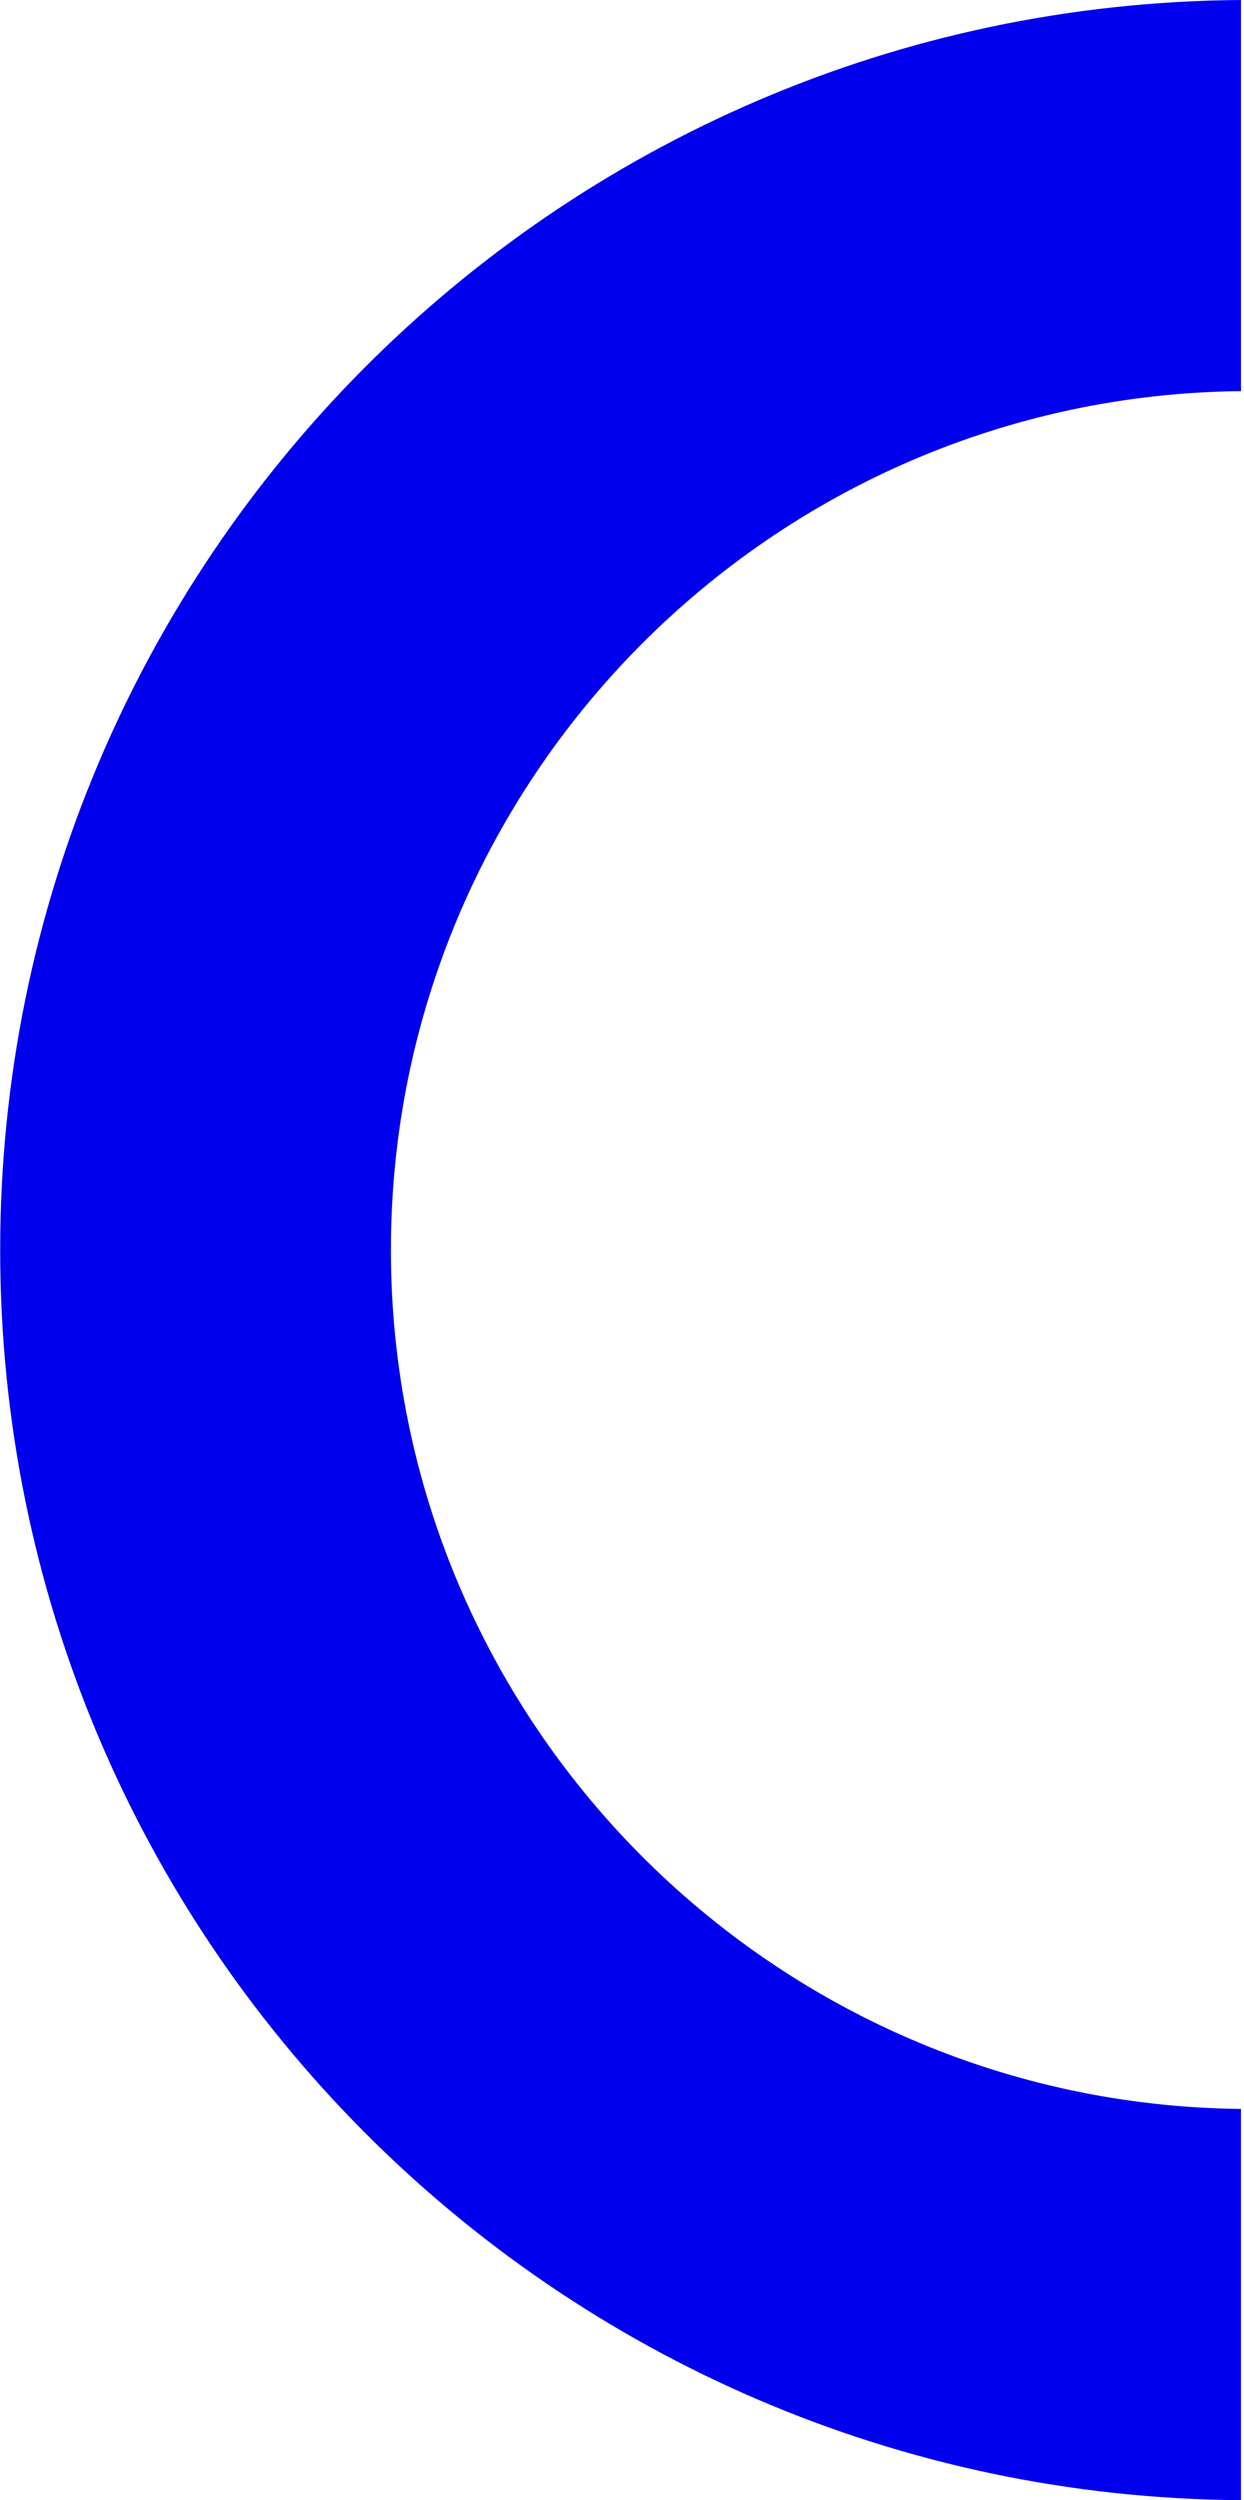 <svg xmlns="http://www.w3.org/2000/svg" width="117" height="235" viewBox="0 0 117 235"><g><g><path fill="#0000ef" d="M116.715 198.224c-44.153-.45-79.949-36.474-79.949-80.73 0-44.258 35.796-80.28 79.95-80.731V0C52.195.44.018 52.866.018 117.495.019 182.12 52.196 234.547 116.715 235z"/></g></g></svg>
